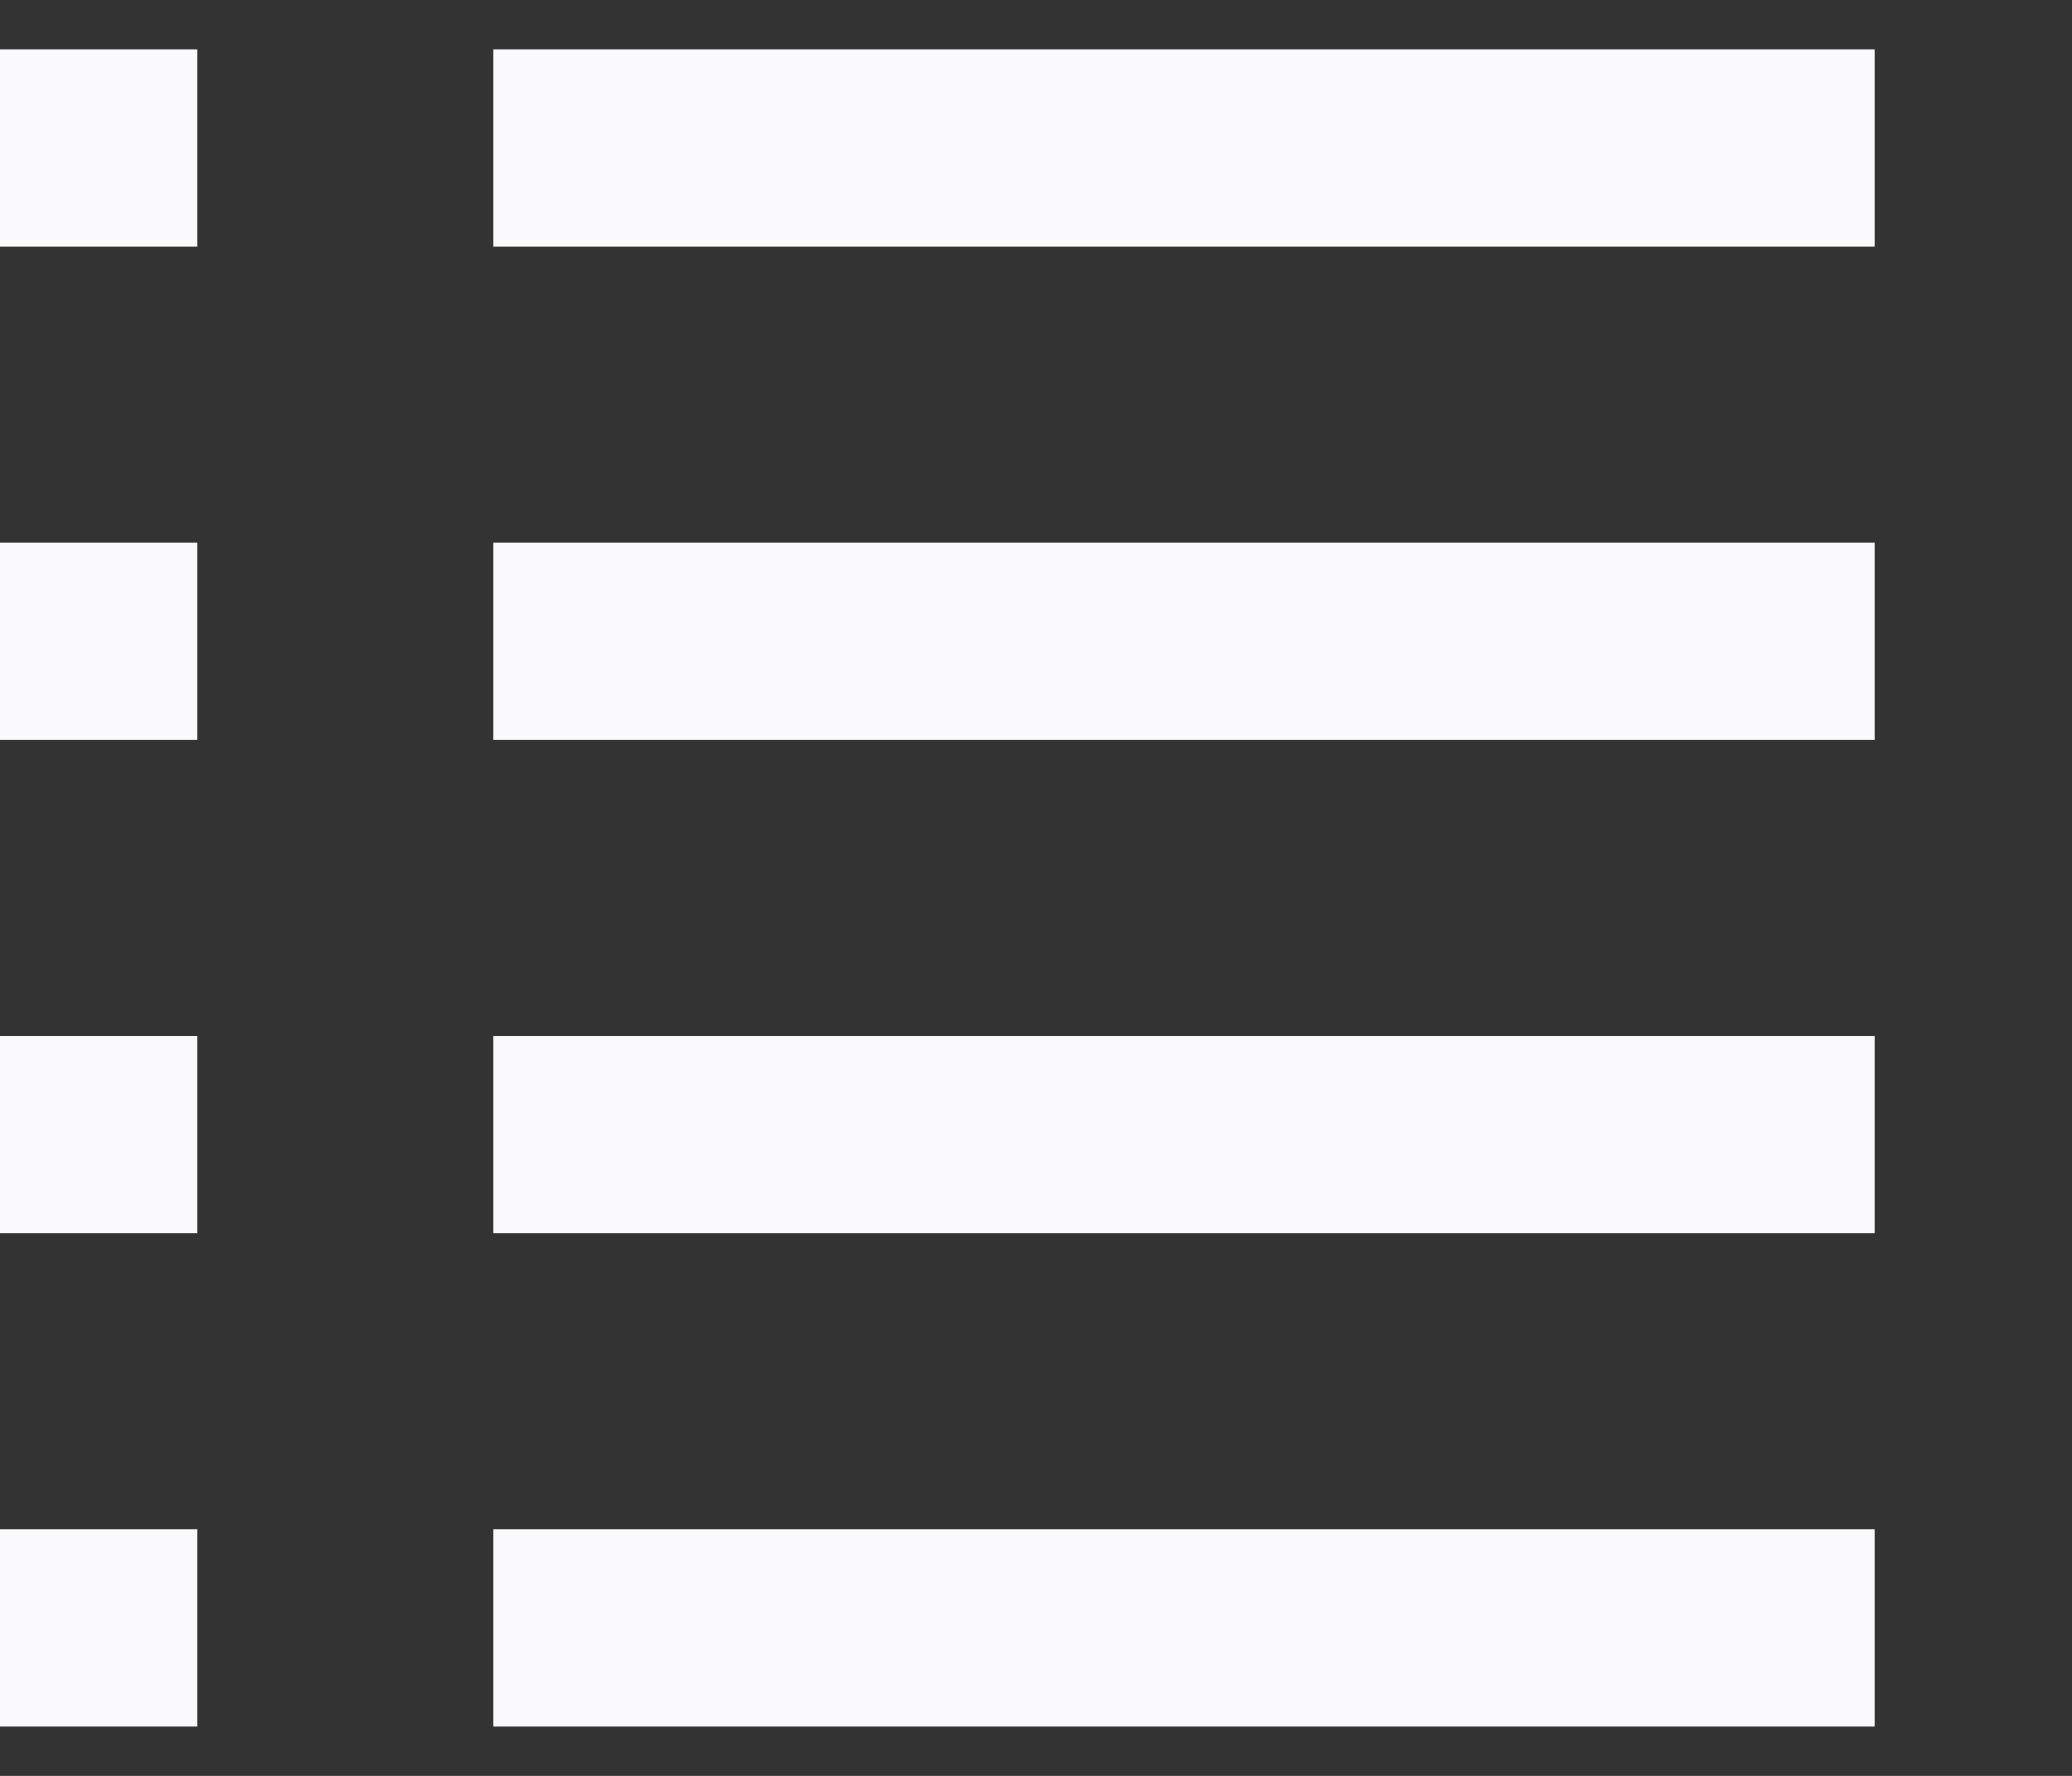 <svg
  width="21"
  height="18"
  viewBox="0 0 21 18"
  fill="none"
  xmlns="http://www.w3.org/2000/svg"
>
  <rect x="0" y="0" width="21" height="18" fill="#333333" stroke="none"/>
  <path
    d="M5 1.5H19"
    stroke="#FAF9FC"
    stroke-width="2"
    stroke-linejoin="round"
  />
  <path
    d="M0 1.5H2"
    stroke="#FAF9FC"
    stroke-width="2"
    stroke-linejoin="round"
  />
  <path
    d="M5 6.5H19"
    stroke="#FAF9FC"
    stroke-width="2"
    stroke-linejoin="round"
  />
  <path
    d="M0 6.5H2"
    stroke="#FAF9FC"
    stroke-width="2"
    stroke-linejoin="round"
  />
  <path
    d="M5 11.5H19"
    stroke="#FAF9FC"
    stroke-width="2"
    stroke-linejoin="round"
  />
  <path
    d="M0 11.5H2"
    stroke="#FAF9FC"
    stroke-width="2"
    stroke-linejoin="round"
  />
  <path
    d="M5 16.5H19"
    stroke="#FAF9FC"
    stroke-width="2"
    stroke-linejoin="round"
  />
  <path
    d="M0 16.5H2"
    stroke="#FAF9FC"
    stroke-width="2"
    stroke-linejoin="round"
  />
</svg>